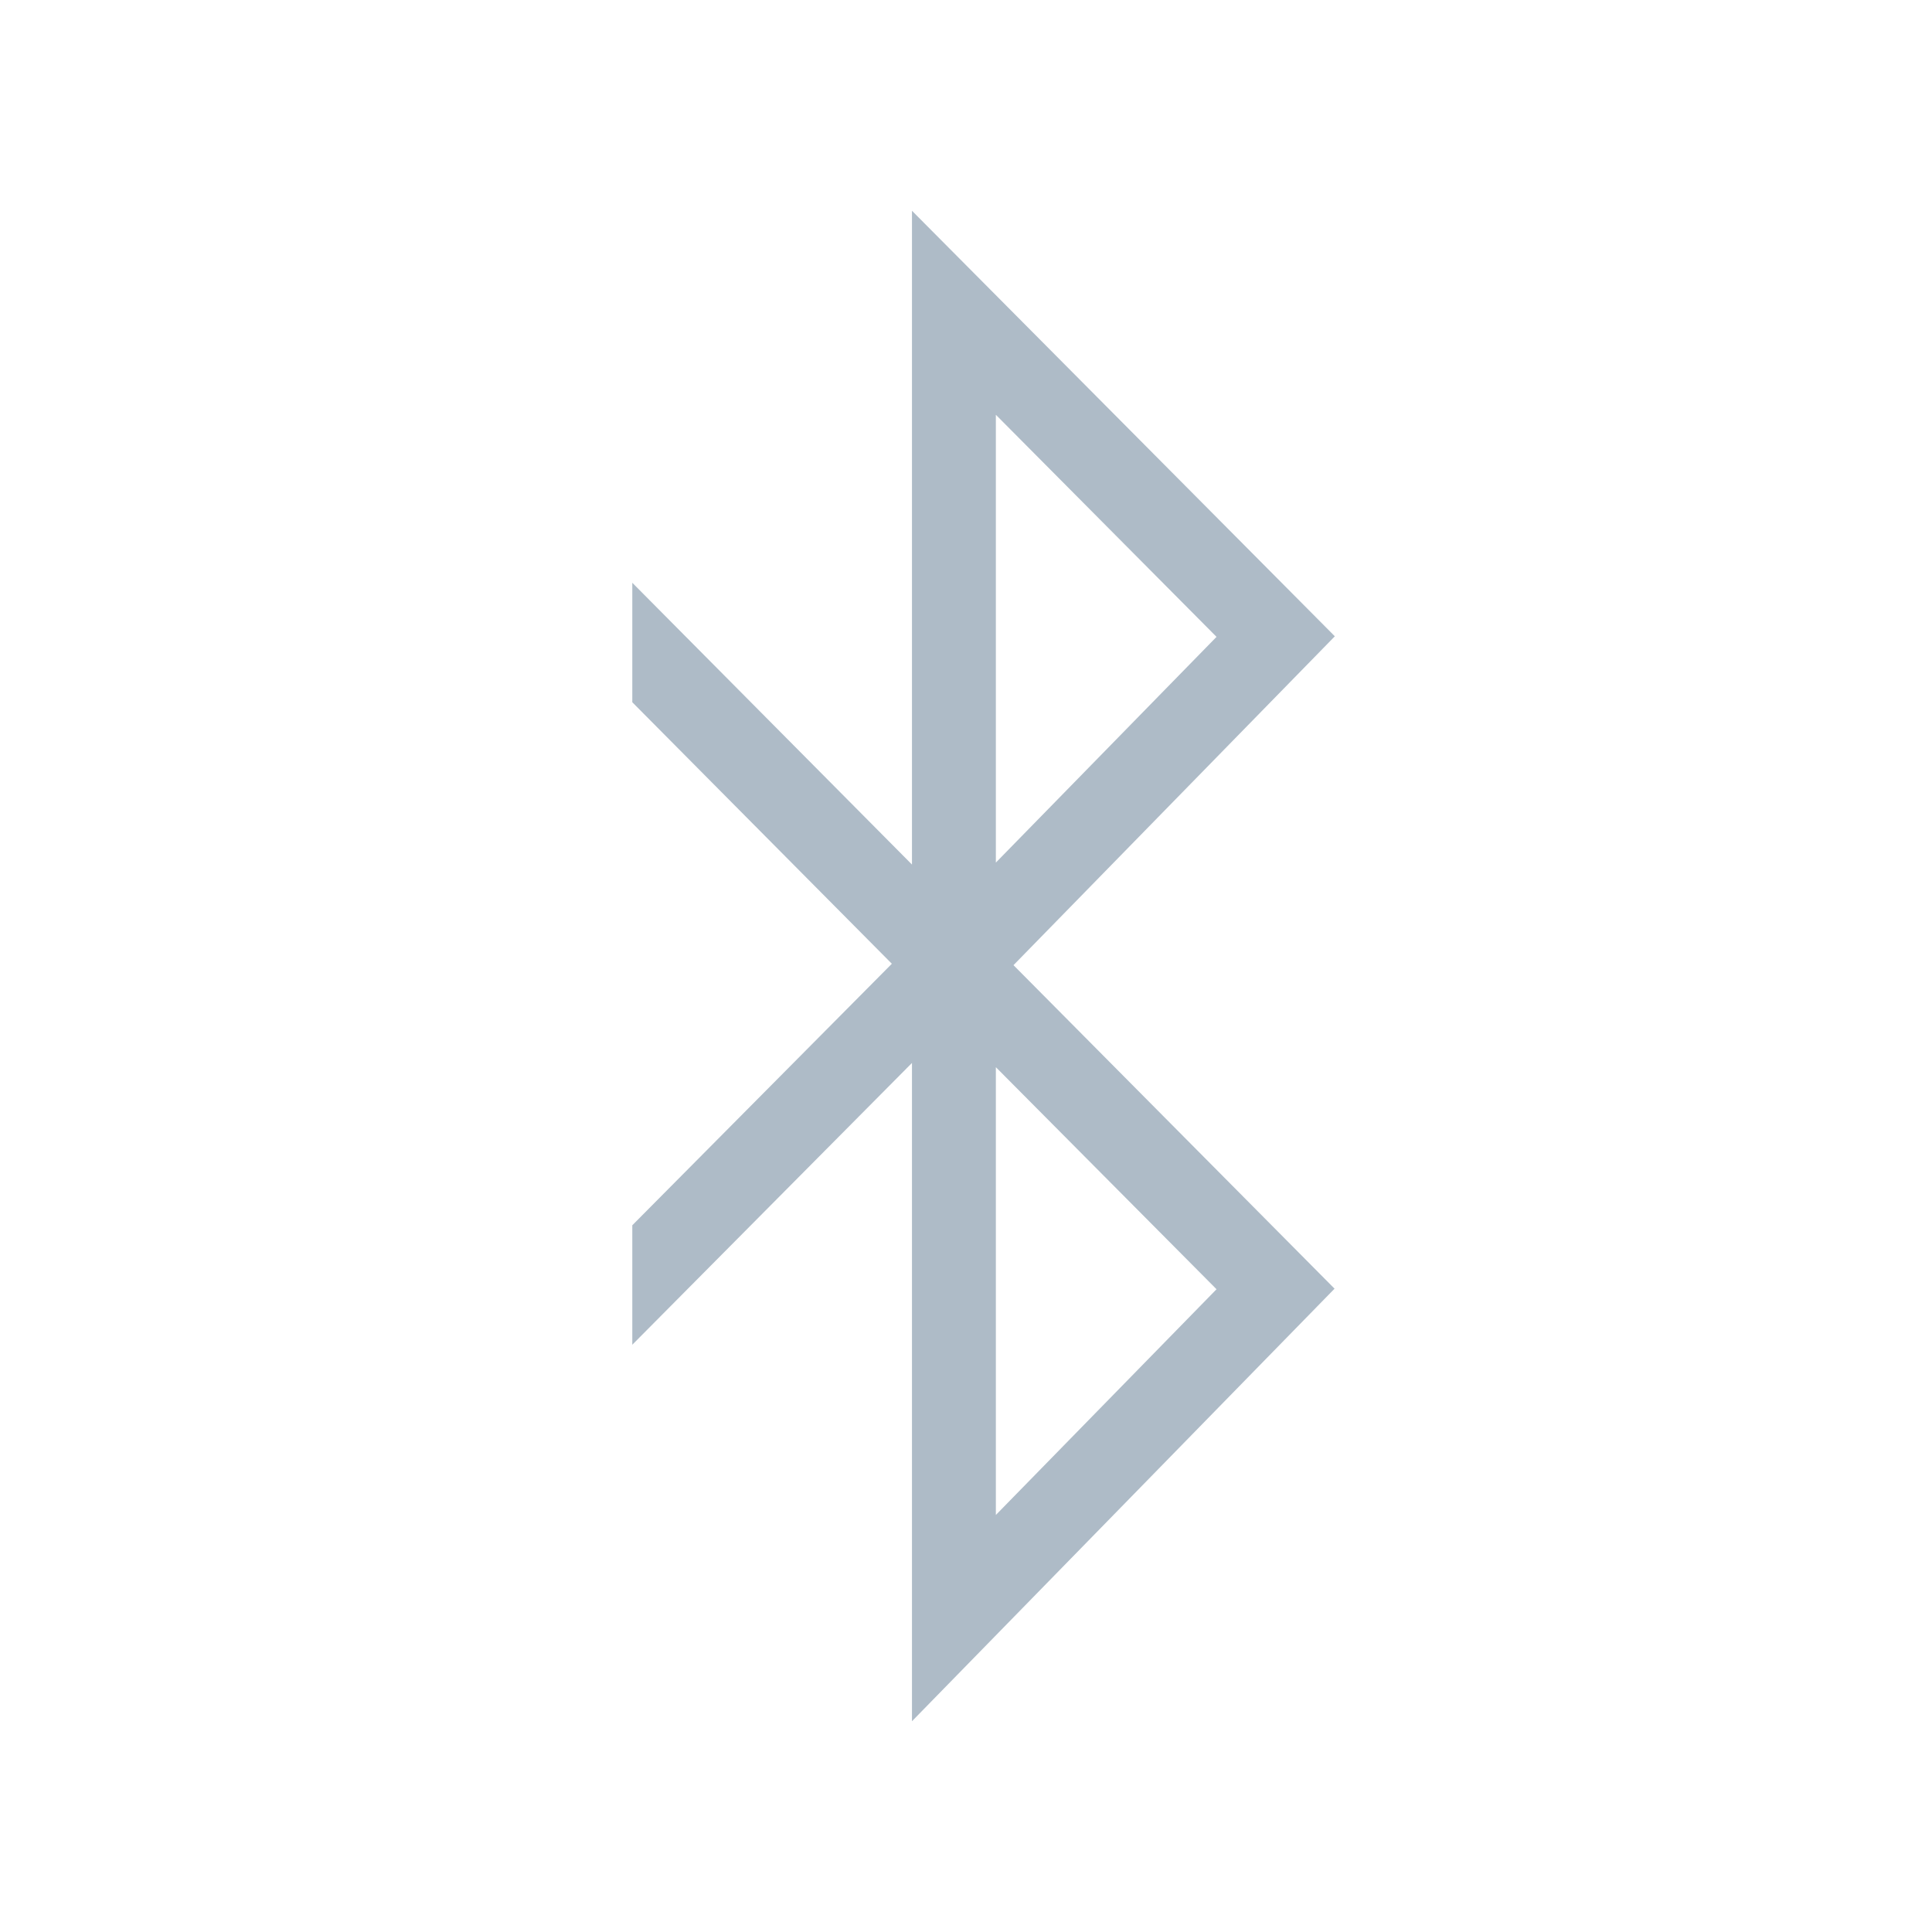 <svg width="55" height="55" viewBox="0 0 55 55" fill="none" xmlns="http://www.w3.org/2000/svg">
<path d="M38 18.114L25.962 6V24.572V24.612L18 16.59V19.991L25.389 27.436L18 34.881V38.282L25.962 30.26V30.428V49L37.992 36.686L28.852 27.476L38 18.114ZM28.35 11.808L34.632 18.13L28.35 24.556V11.808ZM34.632 36.702L28.35 43.128V30.38L34.632 36.702Z" fill="#AEBBC7"/>
</svg>
